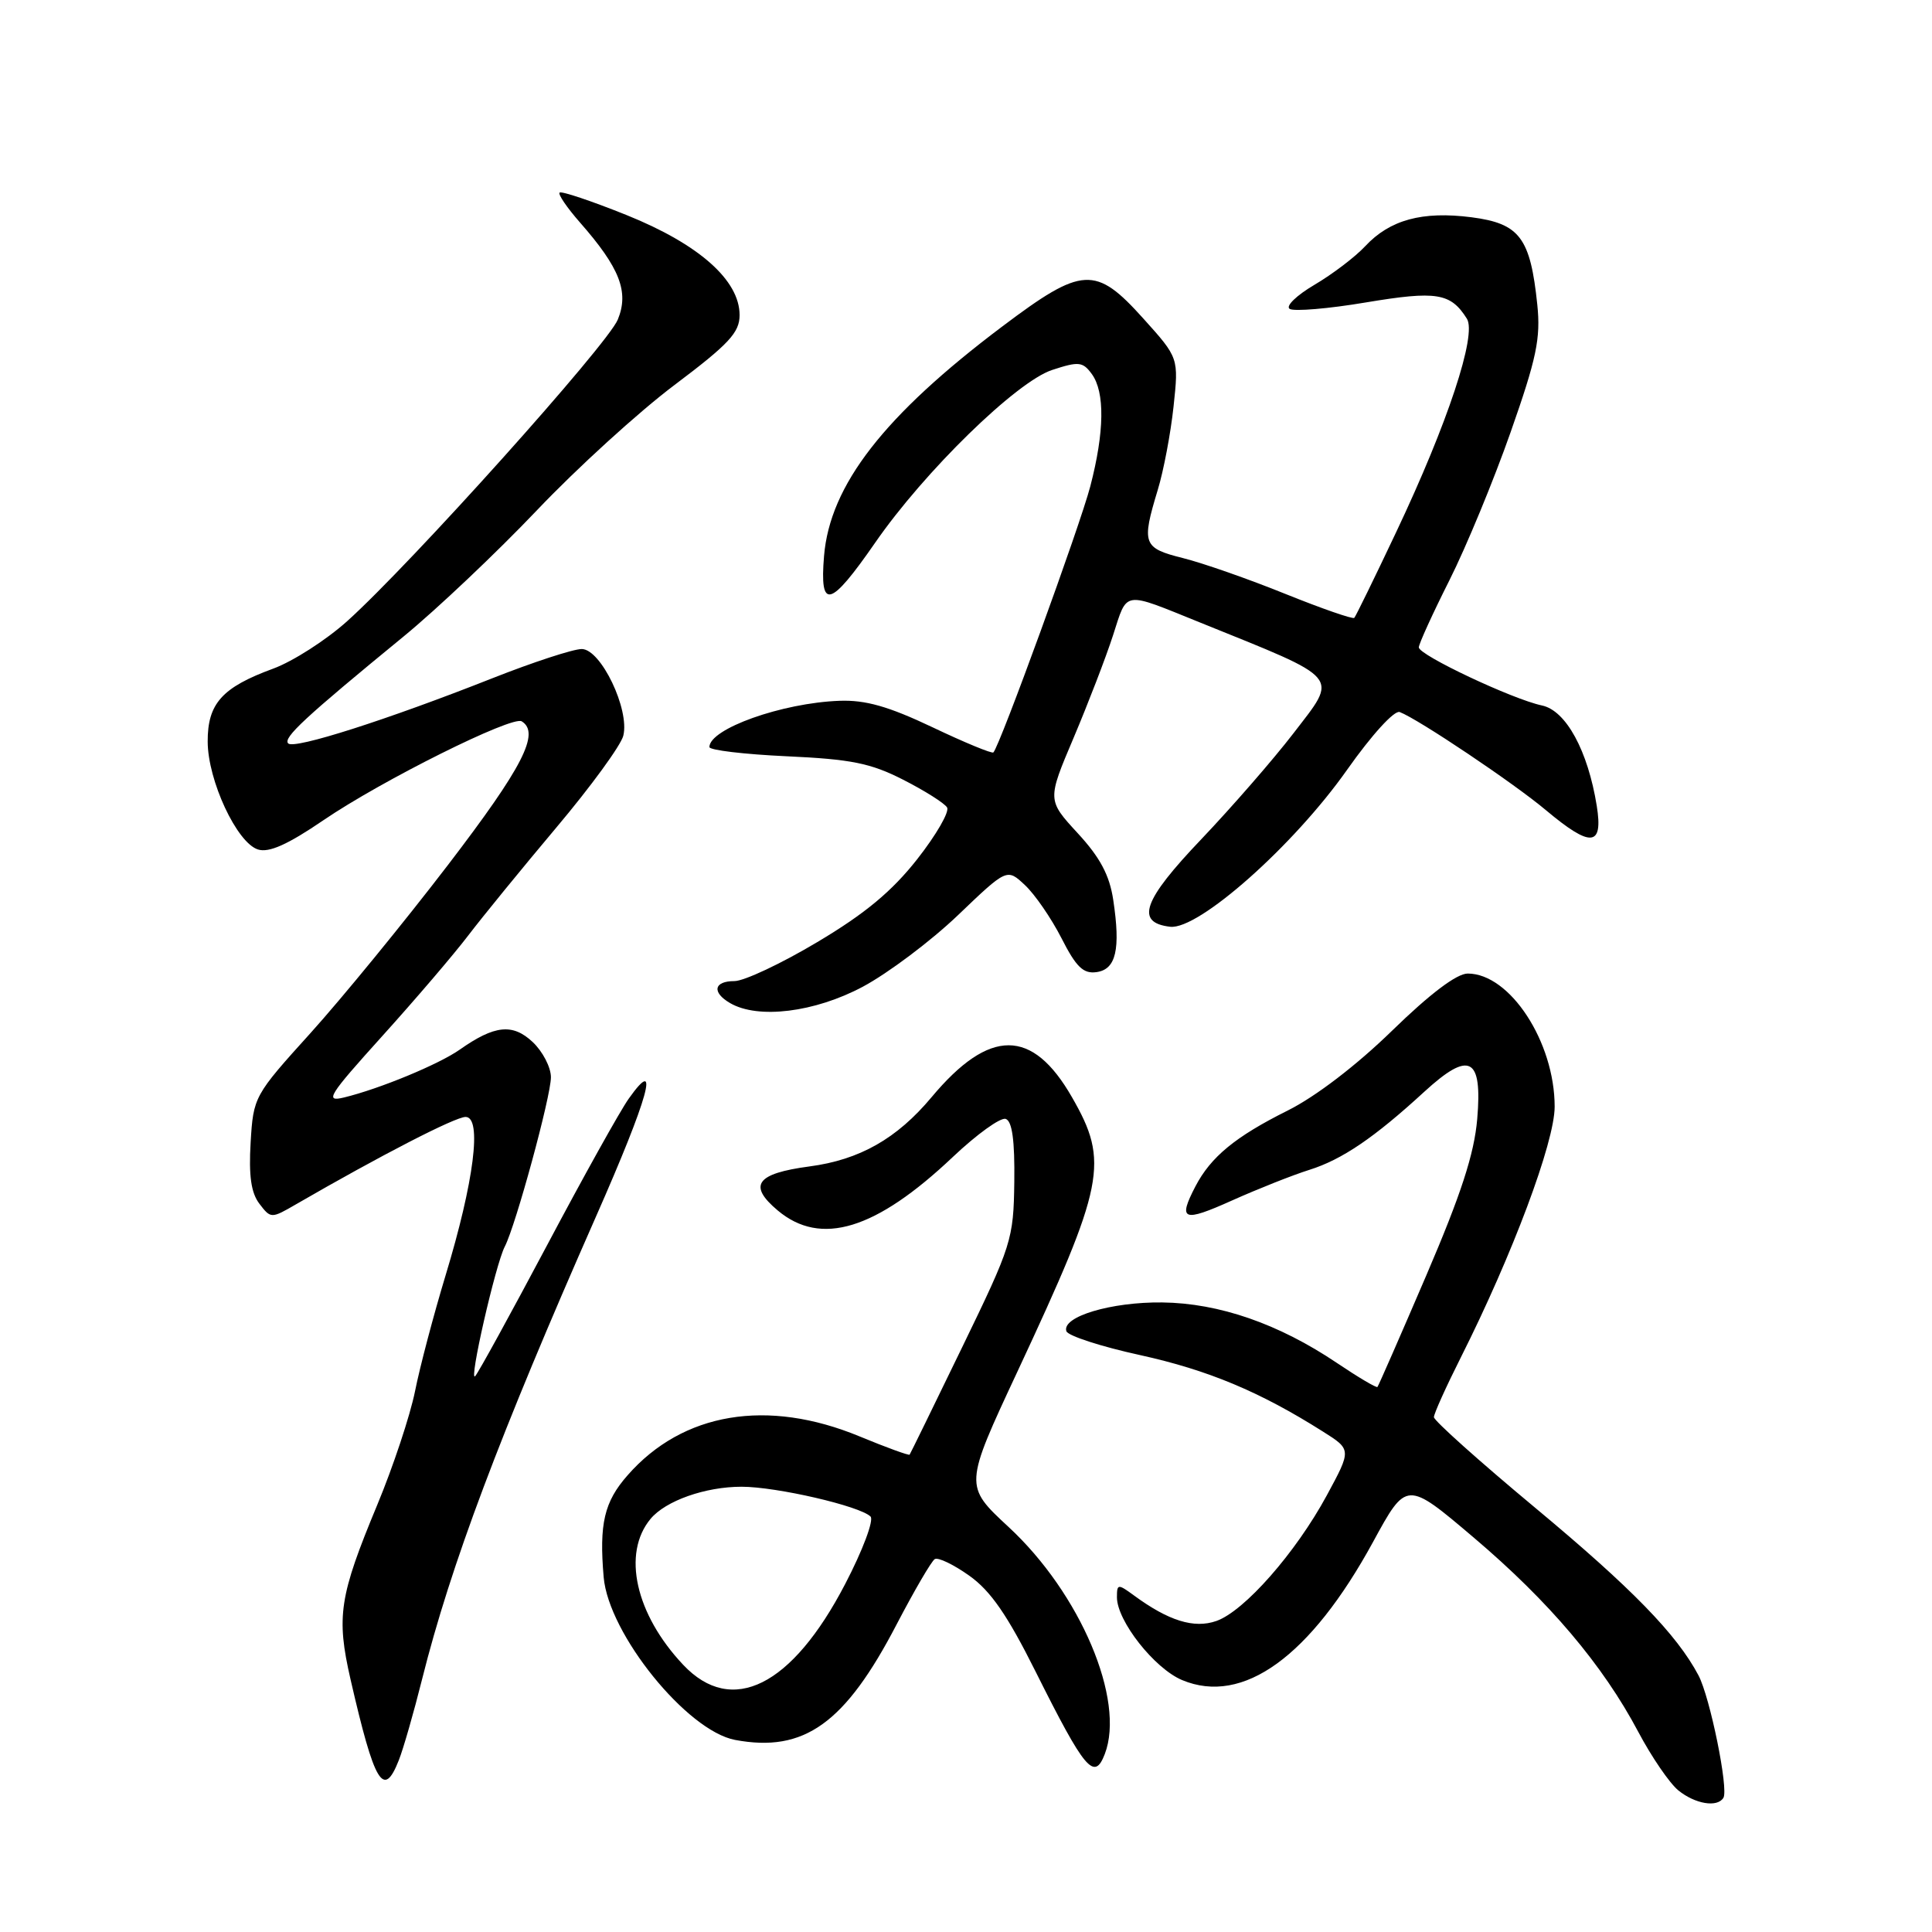 <?xml version="1.0" encoding="UTF-8" standalone="no"?>
<!DOCTYPE svg PUBLIC "-//W3C//DTD SVG 1.1//EN" "http://www.w3.org/Graphics/SVG/1.1/DTD/svg11.dtd" >
<svg xmlns="http://www.w3.org/2000/svg" xmlns:xlink="http://www.w3.org/1999/xlink" version="1.1" viewBox="0 0 256 256">
 <g >
 <path fill="currentColor"
d=" M 228.36 238.22 C 229.07 237.08 226.59 224.90 225.06 222.00 C 222.18 216.56 216.23 210.45 203.41 199.78 C 196.03 193.64 190.00 188.24 190.00 187.78 C 190.00 187.32 191.60 183.78 193.55 179.90 C 200.39 166.31 206.00 151.34 206.00 146.64 C 206.00 138.07 200.08 129.00 194.48 129.00 C 193.03 129.00 189.48 131.68 184.47 136.56 C 179.76 141.15 174.33 145.31 170.61 147.16 C 163.68 150.62 160.44 153.29 158.40 157.20 C 156.05 161.72 156.75 161.99 163.25 159.07 C 166.69 157.53 171.30 155.70 173.50 155.01 C 177.83 153.65 182.10 150.75 188.73 144.66 C 194.72 139.17 196.44 140.06 195.74 148.27 C 195.34 152.90 193.61 158.23 188.99 169.00 C 185.57 176.97 182.66 183.62 182.52 183.78 C 182.39 183.93 179.97 182.50 177.15 180.60 C 169.44 175.41 161.54 172.67 154.00 172.58 C 147.23 172.50 140.66 174.47 141.30 176.39 C 141.50 177.00 145.90 178.43 151.08 179.56 C 160.07 181.54 166.93 184.40 175.28 189.68 C 179.09 192.08 179.09 192.08 175.80 198.16 C 171.68 205.76 164.87 213.50 161.17 214.79 C 158.22 215.82 154.85 214.78 150.25 211.40 C 148.13 209.85 148.00 209.86 148.00 211.65 C 148.00 214.77 152.97 221.09 156.64 222.62 C 164.70 225.99 173.64 219.52 181.94 204.31 C 186.37 196.18 186.37 196.18 195.27 203.73 C 205.28 212.22 212.39 220.62 217.09 229.50 C 218.84 232.80 221.22 236.28 222.38 237.23 C 224.61 239.04 227.55 239.54 228.36 238.22 Z  M 52.84 233.25 C 53.44 231.74 54.83 226.90 55.93 222.50 C 59.71 207.42 66.21 190.14 78.98 161.18 C 85.94 145.41 87.55 139.60 83.31 145.58 C 82.17 147.18 77.30 155.93 72.49 165.00 C 67.67 174.07 63.39 181.88 62.97 182.34 C 62.05 183.37 65.66 167.53 66.89 165.17 C 68.34 162.37 73.00 145.28 73.00 142.74 C 73.00 141.42 71.91 139.33 70.59 138.08 C 67.93 135.58 65.54 135.83 60.92 139.08 C 58.13 141.04 50.29 144.28 45.59 145.42 C 42.98 146.05 43.50 145.21 50.63 137.31 C 55.01 132.46 60.13 126.47 62.01 124.00 C 63.89 121.53 69.16 115.07 73.72 109.65 C 78.28 104.24 82.27 98.77 82.59 97.49 C 83.46 94.02 79.62 86.00 77.08 86.00 C 75.96 86.00 70.64 87.74 65.27 89.86 C 51.28 95.39 38.98 99.32 38.19 98.51 C 37.46 97.78 40.41 95.05 53.50 84.32 C 57.90 80.71 65.83 73.20 71.13 67.63 C 76.42 62.06 84.63 54.58 89.38 51.01 C 96.58 45.59 98.00 44.07 98.00 41.75 C 98.00 37.13 92.61 32.36 83.03 28.50 C 78.38 26.63 74.38 25.29 74.15 25.52 C 73.92 25.75 75.14 27.53 76.85 29.48 C 82.14 35.50 83.37 38.68 81.86 42.35 C 80.47 45.71 54.44 74.72 46.00 82.31 C 43.22 84.81 38.82 87.63 36.22 88.59 C 29.42 91.08 27.50 93.22 27.52 98.28 C 27.54 103.43 31.38 111.67 34.18 112.56 C 35.64 113.02 38.11 111.92 42.86 108.68 C 50.59 103.41 67.87 94.80 69.13 95.58 C 71.61 97.11 69.27 101.66 59.36 114.61 C 53.51 122.25 45.31 132.27 41.15 136.88 C 33.67 145.15 33.57 145.33 33.21 151.38 C 32.95 155.79 33.27 158.06 34.37 159.50 C 35.88 161.48 35.94 161.48 39.20 159.59 C 50.42 153.10 60.32 148.00 61.69 148.00 C 63.90 148.00 62.82 156.55 59.04 169.00 C 57.46 174.22 55.63 181.14 54.99 184.36 C 54.34 187.58 52.09 194.35 49.99 199.40 C 44.95 211.52 44.54 214.19 46.45 222.54 C 49.63 236.38 50.82 238.38 52.84 233.25 Z  M 146.39 232.42 C 149.14 225.26 143.15 211.13 133.64 202.33 C 127.75 196.87 127.75 196.87 134.84 181.69 C 146.40 156.91 146.99 153.99 142.05 145.40 C 136.79 136.21 131.11 136.21 123.44 145.38 C 118.84 150.88 113.91 153.68 107.25 154.56 C 100.20 155.50 99.08 157.05 103.05 160.39 C 108.76 165.19 116.05 162.97 126.26 153.30 C 129.43 150.30 132.58 148.03 133.26 148.26 C 134.12 148.56 134.47 151.12 134.40 156.59 C 134.30 164.23 134.06 164.98 127.50 178.50 C 123.77 186.20 120.63 192.61 120.53 192.75 C 120.42 192.88 117.45 191.80 113.92 190.34 C 101.69 185.27 90.47 187.14 83.16 195.48 C 80.06 199.00 79.38 201.90 79.99 208.99 C 80.64 216.50 91.02 229.35 97.41 230.55 C 106.55 232.26 111.98 228.38 118.83 215.20 C 121.16 210.74 123.42 206.86 123.86 206.59 C 124.30 206.32 126.36 207.31 128.44 208.79 C 131.26 210.79 133.49 214.02 137.22 221.49 C 143.74 234.53 145.00 236.04 146.39 232.42 Z  M 114.32 130.75 C 117.67 128.96 123.34 124.70 126.92 121.28 C 133.43 115.05 133.43 115.05 135.81 117.28 C 137.12 118.50 139.30 121.67 140.65 124.31 C 142.60 128.15 143.55 129.06 145.30 128.81 C 147.88 128.45 148.50 125.79 147.51 119.24 C 147.02 115.97 145.77 113.62 142.80 110.40 C 138.76 106.01 138.76 106.01 142.26 97.76 C 144.18 93.22 146.54 87.10 147.49 84.16 C 149.42 78.20 148.68 78.31 159.00 82.48 C 178.02 90.17 177.36 89.38 171.37 97.19 C 168.70 100.66 163.21 106.96 159.18 111.20 C 151.44 119.31 150.39 122.25 155.05 122.80 C 158.81 123.24 171.41 112.06 178.49 102.01 C 181.77 97.36 184.76 94.08 185.47 94.35 C 187.96 95.30 200.62 103.80 204.84 107.35 C 210.80 112.35 212.45 112.22 211.58 106.79 C 210.41 99.49 207.51 94.15 204.32 93.48 C 200.42 92.66 188.00 86.80 188.00 85.78 C 188.00 85.33 189.82 81.33 192.05 76.90 C 194.28 72.47 197.93 63.63 200.17 57.25 C 203.61 47.46 204.16 44.83 203.70 40.37 C 202.78 31.50 201.37 29.62 194.99 28.79 C 188.46 27.95 184.17 29.12 180.90 32.62 C 179.58 34.04 176.55 36.34 174.17 37.74 C 171.79 39.14 170.31 40.58 170.89 40.93 C 171.47 41.29 176.03 40.91 181.01 40.07 C 190.37 38.51 192.22 38.81 194.37 42.23 C 195.71 44.35 191.83 56.09 185.00 70.51 C 182.14 76.56 179.64 81.67 179.45 81.87 C 179.26 82.07 175.14 80.64 170.30 78.69 C 165.46 76.73 159.36 74.60 156.75 73.95 C 151.44 72.62 151.24 72.07 153.41 64.91 C 154.18 62.39 155.12 57.42 155.50 53.88 C 156.19 47.42 156.19 47.42 151.50 42.21 C 145.17 35.17 143.43 35.26 132.82 43.25 C 117.14 55.05 109.97 64.28 109.19 73.67 C 108.59 80.90 109.98 80.54 115.95 71.93 C 122.48 62.48 134.70 50.56 139.42 49.02 C 142.93 47.87 143.47 47.92 144.67 49.56 C 146.42 51.96 146.35 57.22 144.47 64.44 C 143.11 69.66 132.48 98.85 131.63 99.70 C 131.45 99.89 127.81 98.39 123.55 96.36 C 117.71 93.59 114.67 92.73 111.22 92.86 C 103.62 93.14 94.00 96.57 94.00 98.99 C 94.00 99.40 98.61 99.95 104.25 100.21 C 112.78 100.60 115.37 101.12 119.68 103.32 C 122.53 104.77 125.14 106.42 125.49 106.99 C 125.84 107.55 124.06 110.63 121.54 113.84 C 118.19 118.10 114.64 121.06 108.30 124.83 C 103.53 127.68 98.59 130.00 97.32 130.00 C 94.58 130.00 94.29 131.49 96.75 132.92 C 100.45 135.07 107.94 134.15 114.32 130.75 Z  M 90.53 220.60 C 84.20 213.89 82.40 205.84 86.20 201.26 C 88.19 198.86 93.46 197.00 98.26 197.00 C 102.90 197.00 113.95 199.56 115.35 200.95 C 115.82 201.42 114.31 205.44 111.99 209.89 C 104.94 223.45 96.97 227.43 90.53 220.60 Z "/>
</g>
</svg>